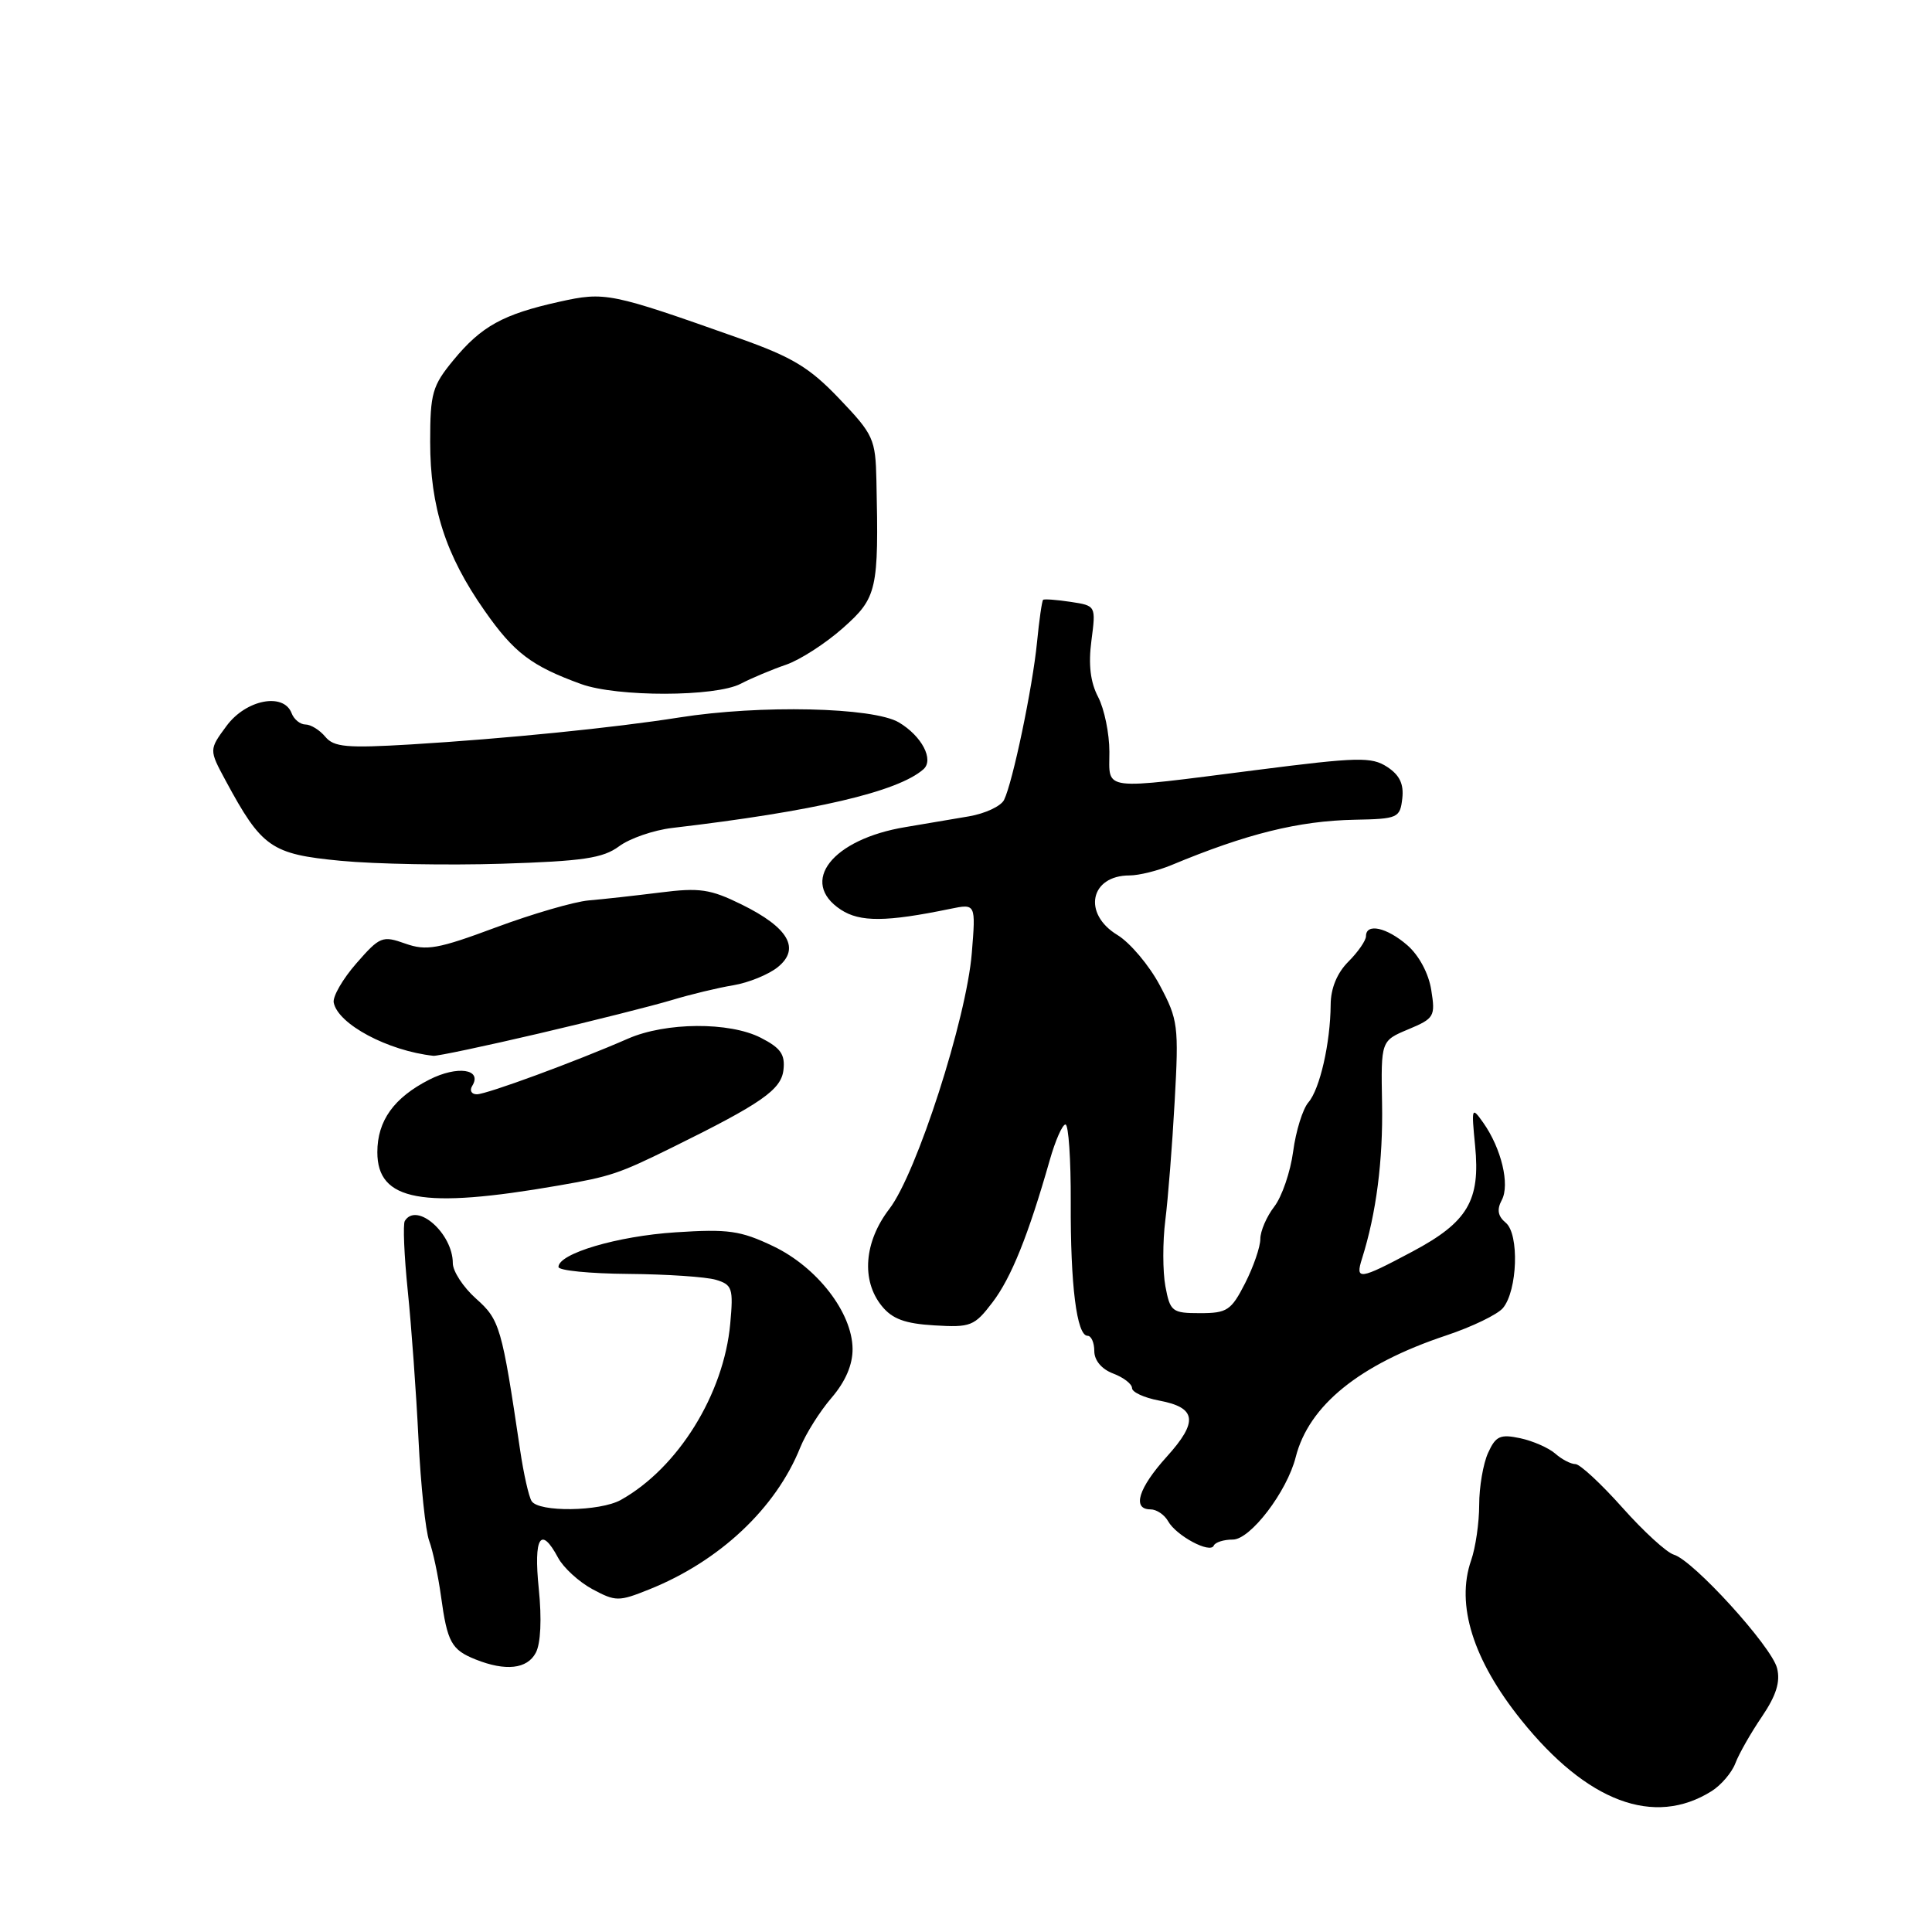 <?xml version="1.0" encoding="UTF-8" standalone="no"?>
<!DOCTYPE svg PUBLIC "-//W3C//DTD SVG 1.1//EN" "http://www.w3.org/Graphics/SVG/1.1/DTD/svg11.dtd" >
<svg xmlns="http://www.w3.org/2000/svg" xmlns:xlink="http://www.w3.org/1999/xlink" version="1.1" viewBox="0 0 256 256">
 <g >
 <path fill="currentColor"
d=" M 226.79 237.34 C 228.06 236.54 229.48 234.88 229.95 233.63 C 230.42 232.39 232.00 229.61 233.46 227.47 C 235.36 224.66 235.93 222.85 235.47 221.04 C 234.75 218.16 224.37 206.75 221.79 206.00 C 220.84 205.72 217.77 202.91 214.96 199.75 C 212.14 196.59 209.35 194.00 208.75 194.00 C 208.15 194.00 206.95 193.38 206.08 192.61 C 205.21 191.85 203.12 190.93 201.43 190.57 C 198.79 190.01 198.19 190.28 197.18 192.51 C 196.53 193.93 196.00 197.03 196.00 199.40 C 196.00 201.76 195.52 205.08 194.93 206.76 C 192.89 212.63 195.18 219.95 201.56 227.90 C 210.30 238.79 219.18 242.11 226.79 237.34 Z  M 70.99 219.01 C 71.65 217.79 71.80 214.52 71.39 210.51 C 70.69 203.66 71.65 202.11 73.95 206.41 C 74.66 207.73 76.70 209.60 78.49 210.57 C 81.57 212.22 81.98 212.23 86.01 210.61 C 95.33 206.88 102.81 199.86 106.04 191.79 C 106.77 189.98 108.63 187.02 110.18 185.22 C 112.04 183.05 112.99 180.83 112.97 178.72 C 112.92 173.91 108.27 167.91 102.46 165.13 C 98.12 163.06 96.50 162.83 89.50 163.29 C 81.80 163.79 74.00 166.10 74.00 167.88 C 74.00 168.35 78.16 168.76 83.25 168.80 C 88.34 168.84 93.56 169.19 94.86 169.58 C 97.03 170.23 97.19 170.71 96.76 175.40 C 95.91 184.73 89.84 194.52 82.26 198.75 C 79.50 200.29 71.36 200.40 70.44 198.90 C 70.06 198.30 69.38 195.26 68.92 192.15 C 66.49 175.78 66.23 174.88 63.07 172.07 C 61.38 170.56 60.00 168.45 60.00 167.38 C 60.00 163.44 55.22 159.22 53.64 161.78 C 53.38 162.20 53.55 166.36 54.03 171.03 C 54.51 175.69 55.15 184.53 55.45 190.67 C 55.75 196.81 56.39 202.89 56.87 204.17 C 57.35 205.45 58.06 208.77 58.44 211.55 C 59.27 217.61 59.82 218.61 63.03 219.89 C 66.99 221.47 69.85 221.16 70.99 219.01 Z  M 163.36 204.00 C 165.69 204.00 170.54 197.64 171.69 193.07 C 173.43 186.22 180.15 180.78 191.61 176.96 C 195.04 175.82 198.43 174.18 199.15 173.32 C 201.08 171.00 201.33 163.52 199.52 162.02 C 198.47 161.15 198.32 160.28 198.99 159.02 C 200.09 156.97 198.94 152.18 196.55 148.78 C 195.00 146.59 194.96 146.71 195.46 151.82 C 196.17 159.08 194.49 161.93 187.17 165.83 C 180.09 169.60 179.55 169.68 180.48 166.75 C 182.36 160.79 183.27 153.76 183.13 146.20 C 182.98 137.91 182.98 137.91 186.61 136.39 C 190.05 134.95 190.21 134.68 189.65 131.19 C 189.31 128.99 188.02 126.59 186.48 125.25 C 183.75 122.88 181.00 122.28 181.00 124.05 C 181.00 124.62 179.95 126.14 178.67 127.42 C 177.17 128.92 176.33 130.95 176.32 133.13 C 176.28 138.22 174.89 144.31 173.37 146.07 C 172.62 146.94 171.71 149.86 171.35 152.57 C 170.99 155.28 169.86 158.57 168.85 159.88 C 167.83 161.20 167.00 163.13 167.00 164.17 C 167.00 165.22 166.09 167.86 164.98 170.04 C 163.14 173.64 162.60 174.00 159.02 174.00 C 155.31 174.00 155.05 173.80 154.42 170.44 C 154.06 168.49 154.05 164.55 154.41 161.69 C 154.77 158.84 155.33 151.74 155.65 145.93 C 156.21 135.93 156.10 135.10 153.68 130.56 C 152.28 127.92 149.75 124.92 148.06 123.89 C 143.41 121.07 144.44 116.00 149.67 116.00 C 150.91 116.00 153.41 115.38 155.22 114.63 C 165.18 110.48 172.07 108.77 179.50 108.62 C 185.23 108.51 185.51 108.38 185.81 105.81 C 186.03 103.89 185.46 102.70 183.81 101.62 C 181.74 100.27 179.94 100.31 166.50 102.03 C 145.62 104.69 147.00 104.86 147.00 99.61 C 147.00 97.20 146.33 93.94 145.51 92.36 C 144.48 90.40 144.20 88.06 144.62 84.88 C 145.22 80.26 145.22 80.26 141.86 79.75 C 140.01 79.47 138.37 79.35 138.22 79.48 C 138.06 79.62 137.70 82.15 137.41 85.11 C 136.82 91.11 134.19 103.68 133.04 106.00 C 132.62 106.83 130.54 107.80 128.39 108.17 C 126.25 108.54 122.47 109.18 120.00 109.59 C 110.27 111.19 105.82 116.87 111.42 120.54 C 113.96 122.20 117.42 122.18 125.90 120.43 C 129.30 119.73 129.30 119.73 128.77 126.27 C 128.07 134.98 121.46 155.49 117.84 160.19 C 114.50 164.54 114.09 169.66 116.84 173.05 C 118.23 174.77 119.91 175.39 123.81 175.62 C 128.62 175.91 129.11 175.72 131.51 172.57 C 133.99 169.32 136.26 163.68 139.09 153.75 C 139.83 151.14 140.77 149.00 141.18 149.00 C 141.59 149.00 141.90 153.63 141.88 159.29 C 141.83 170.29 142.67 177.00 144.11 177.00 C 144.60 177.00 145.00 177.91 145.00 179.02 C 145.00 180.26 145.97 181.42 147.50 182.00 C 148.88 182.52 150.00 183.39 150.00 183.93 C 150.00 184.47 151.61 185.21 153.58 185.58 C 158.55 186.51 158.81 188.36 154.61 193.01 C 150.84 197.18 149.97 200.00 152.45 200.00 C 153.25 200.00 154.30 200.71 154.78 201.57 C 155.86 203.50 160.37 205.91 160.83 204.80 C 161.02 204.36 162.15 204.00 163.36 204.00 Z  M 74.00 157.09 C 80.92 155.89 81.97 155.54 89.00 152.08 C 100.87 146.23 103.50 144.41 103.81 141.79 C 104.05 139.72 103.45 138.86 100.81 137.51 C 96.65 135.38 88.22 135.44 83.23 137.62 C 76.26 140.67 64.51 144.99 63.19 145.00 C 62.47 145.00 62.19 144.50 62.57 143.89 C 63.95 141.65 60.61 141.16 56.88 143.06 C 52.19 145.45 50.00 148.51 50.00 152.67 C 50.00 159.14 55.92 160.23 74.00 157.09 Z  M 71.43 136.94 C 78.62 135.26 86.53 133.26 89.00 132.52 C 91.47 131.77 95.16 130.88 97.18 130.55 C 99.20 130.21 101.85 129.13 103.06 128.15 C 106.09 125.70 104.49 122.91 98.27 119.85 C 94.13 117.81 92.70 117.60 87.50 118.26 C 84.20 118.67 79.92 119.15 78.00 119.31 C 76.08 119.48 70.54 121.09 65.70 122.89 C 58.02 125.75 56.50 126.02 53.70 125.03 C 50.67 123.95 50.33 124.09 47.22 127.65 C 45.41 129.72 44.06 132.06 44.22 132.85 C 44.78 135.71 51.40 139.24 57.43 139.90 C 57.95 139.95 64.25 138.62 71.43 136.94 Z  M 82.03 112.14 C 83.44 111.09 86.61 110.00 89.05 109.71 C 107.90 107.50 118.95 104.92 122.35 101.94 C 123.80 100.68 122.14 97.52 119.10 95.72 C 115.69 93.71 100.73 93.37 90.00 95.07 C 81.42 96.43 66.87 97.89 54.47 98.64 C 45.95 99.15 44.24 99.00 43.10 97.62 C 42.36 96.73 41.18 96.00 40.48 96.00 C 39.79 96.00 38.95 95.33 38.64 94.50 C 37.58 91.73 32.60 92.70 30.03 96.17 C 27.69 99.34 27.69 99.34 29.89 103.42 C 34.69 112.32 35.92 113.18 45.14 114.06 C 49.74 114.50 59.34 114.67 66.47 114.45 C 77.25 114.11 79.89 113.72 82.03 112.14 Z  M 98.15 90.60 C 99.61 89.84 102.31 88.71 104.15 88.08 C 105.99 87.45 109.38 85.27 111.69 83.22 C 116.23 79.19 116.45 78.21 116.13 63.68 C 116.01 58.16 115.75 57.59 111.22 52.84 C 107.27 48.69 104.99 47.32 97.97 44.83 C 80.86 38.77 80.21 38.63 74.09 39.99 C 66.66 41.64 63.79 43.22 60.09 47.71 C 57.28 51.12 57.00 52.10 57.00 58.55 C 57.00 67.20 59.04 73.55 64.21 80.92 C 68.11 86.50 70.42 88.25 77.00 90.64 C 81.76 92.37 94.81 92.35 98.15 90.60 Z "/>
</g>
</svg>